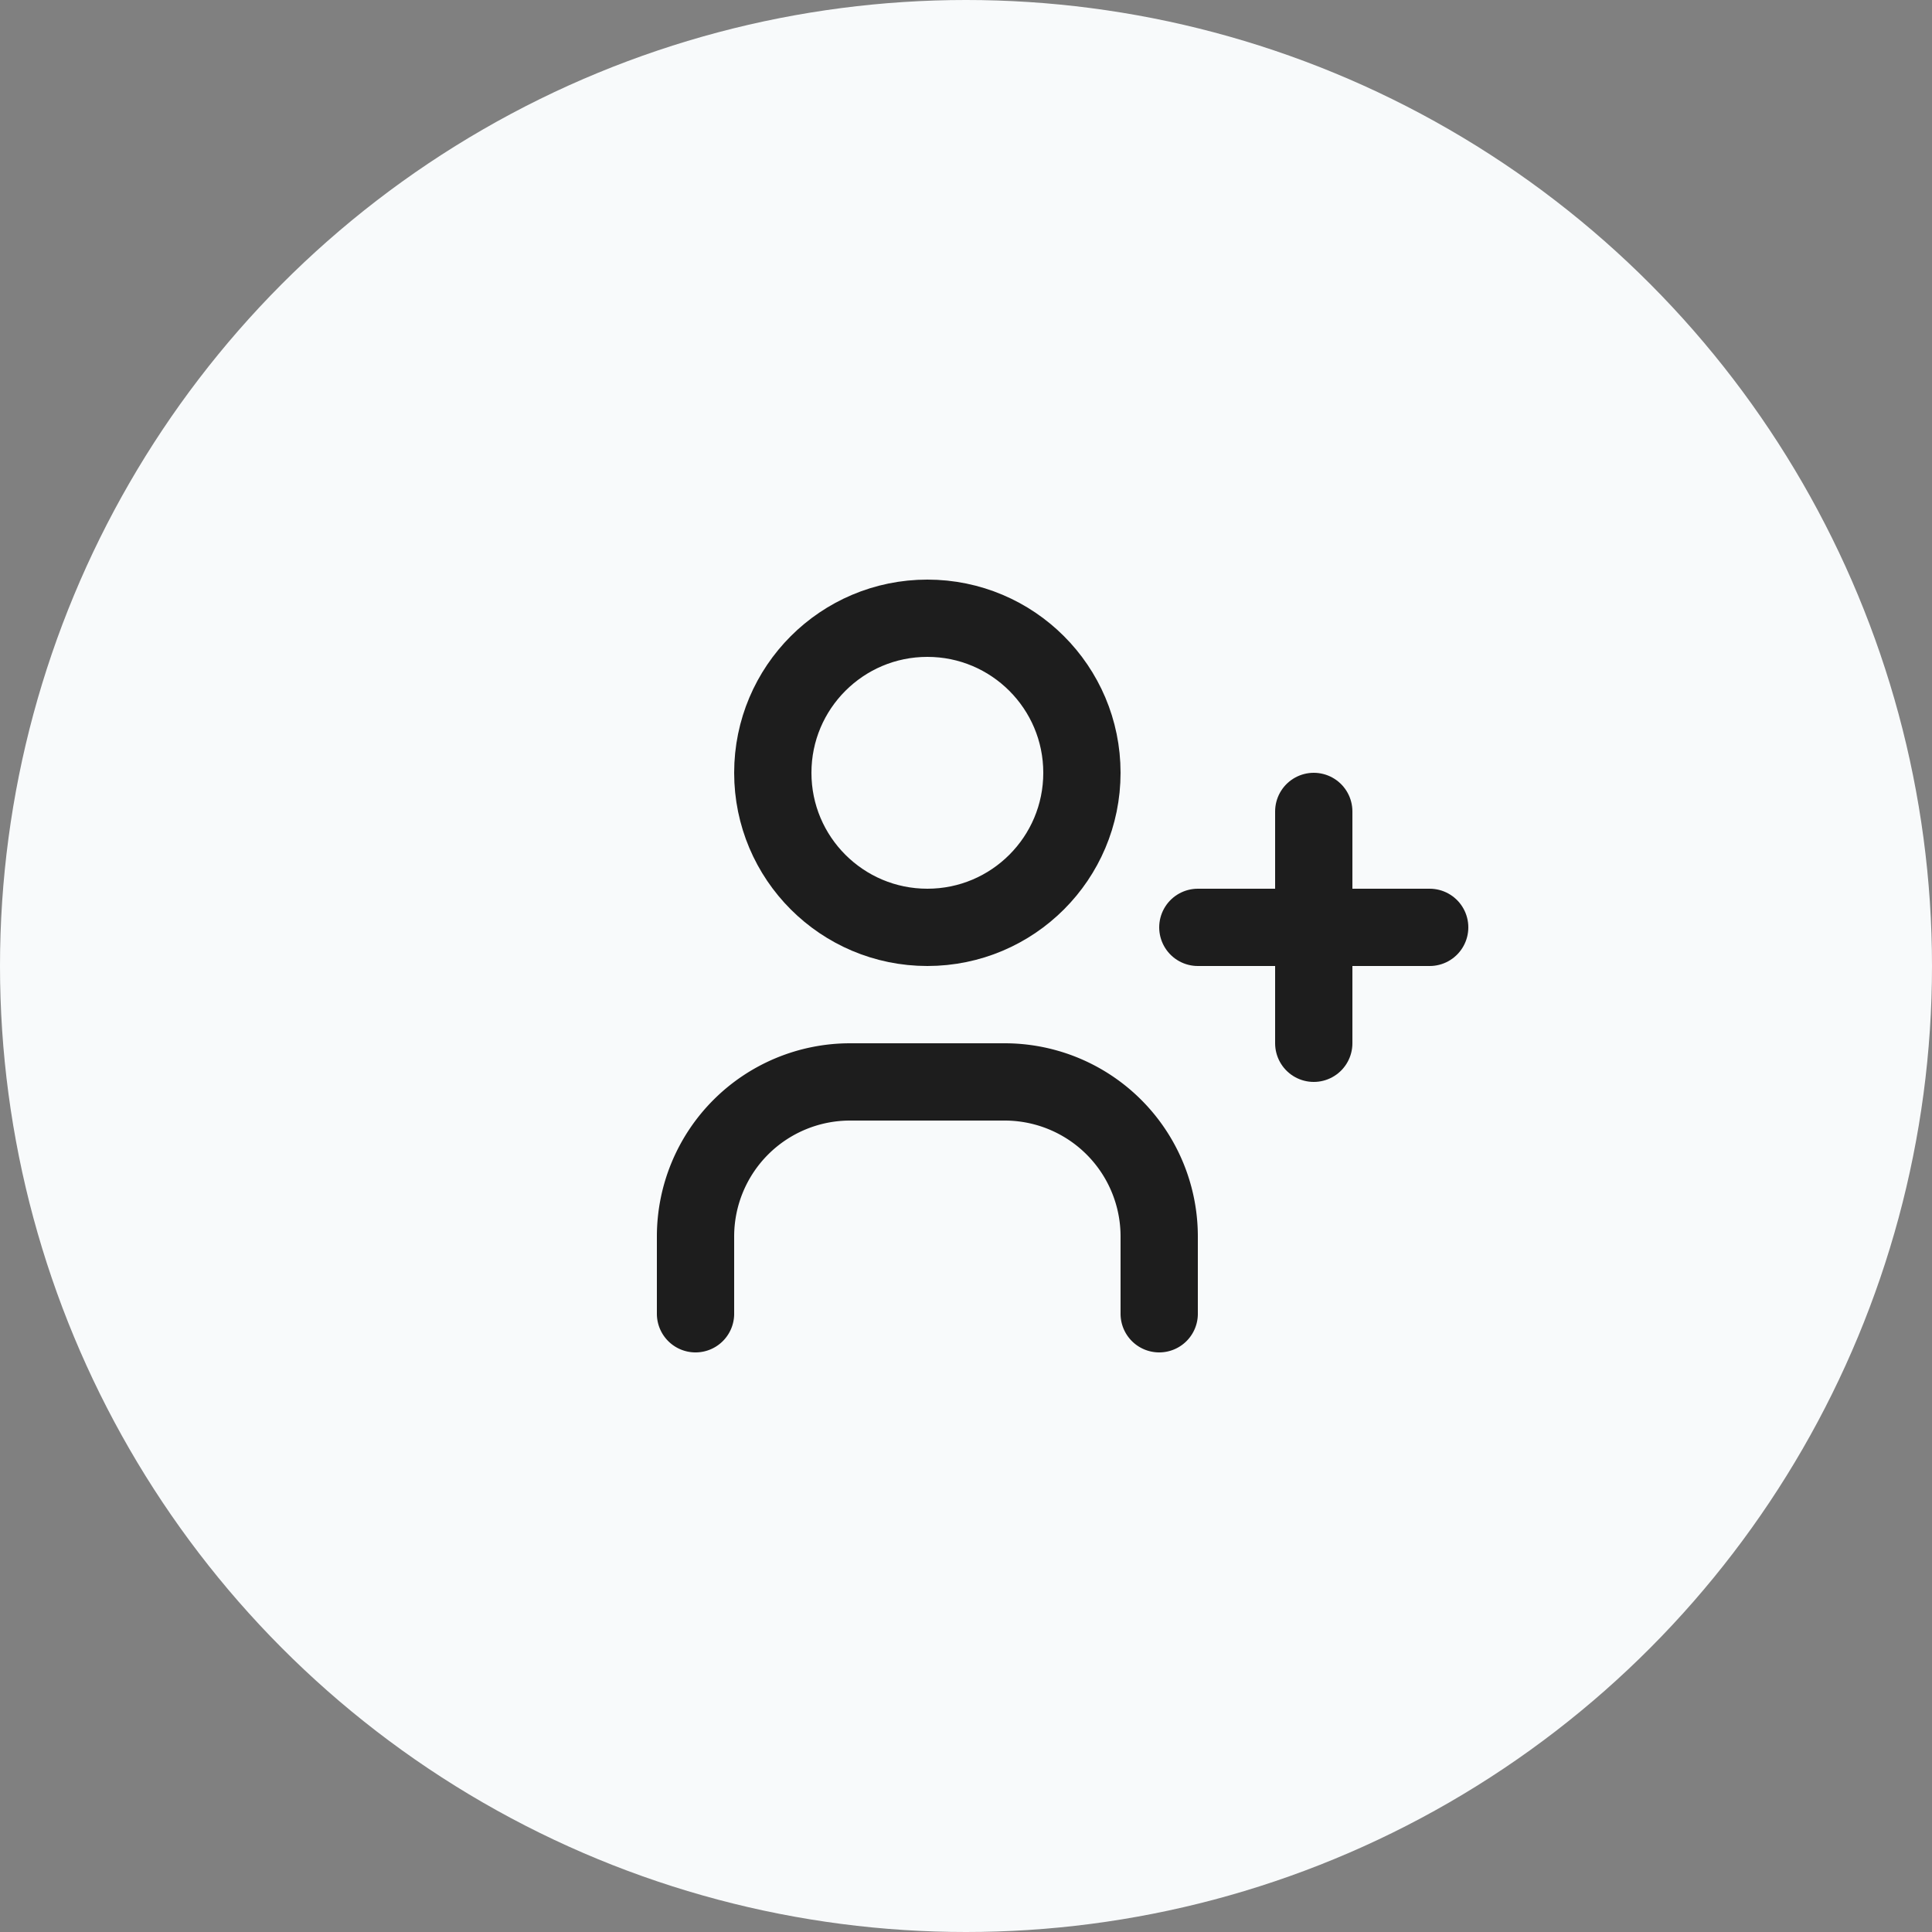 <svg xmlns="http://www.w3.org/2000/svg" width="50" height="50" viewBox="0 0 50 50">
  <rect x="0" y="0" width="50" height="50" fill="#808080" stroke="none"/>
  <g id="add_connect" transform="translate(-1737 -928)">
    <circle id="Ellipse_1454" data-name="Ellipse 1454" cx="25" cy="25" r="25" transform="translate(1737 928)" fill="#f8fafb"/>
    <g id="Group_20168" data-name="Group 20168" transform="translate(1752 941)">
      <path id="Path_24322" data-name="Path 24322" d="M0,0H24V24H0Z" fill="none"/>
      <circle id="Ellipse_1455" data-name="Ellipse 1455" cx="4" cy="4" r="4" transform="translate(5 3)" fill="none" stroke="#1d1d1d" stroke-linecap="round" stroke-linejoin="round" stroke-width="2"/>
      <path id="Path_24323" data-name="Path 24323" d="M3,21V19a4,4,0,0,1,4-4h4a4,4,0,0,1,4,4v2" fill="none" stroke="#1d1d1d" stroke-linecap="round" stroke-linejoin="round" stroke-width="2"/>
      <path id="Path_24324" data-name="Path 24324" d="M16,11h6M19,8v6" fill="none" stroke="#1d1d1d" stroke-linecap="round" stroke-linejoin="round" stroke-width="2"/>
    </g>
  </g>
</svg>
